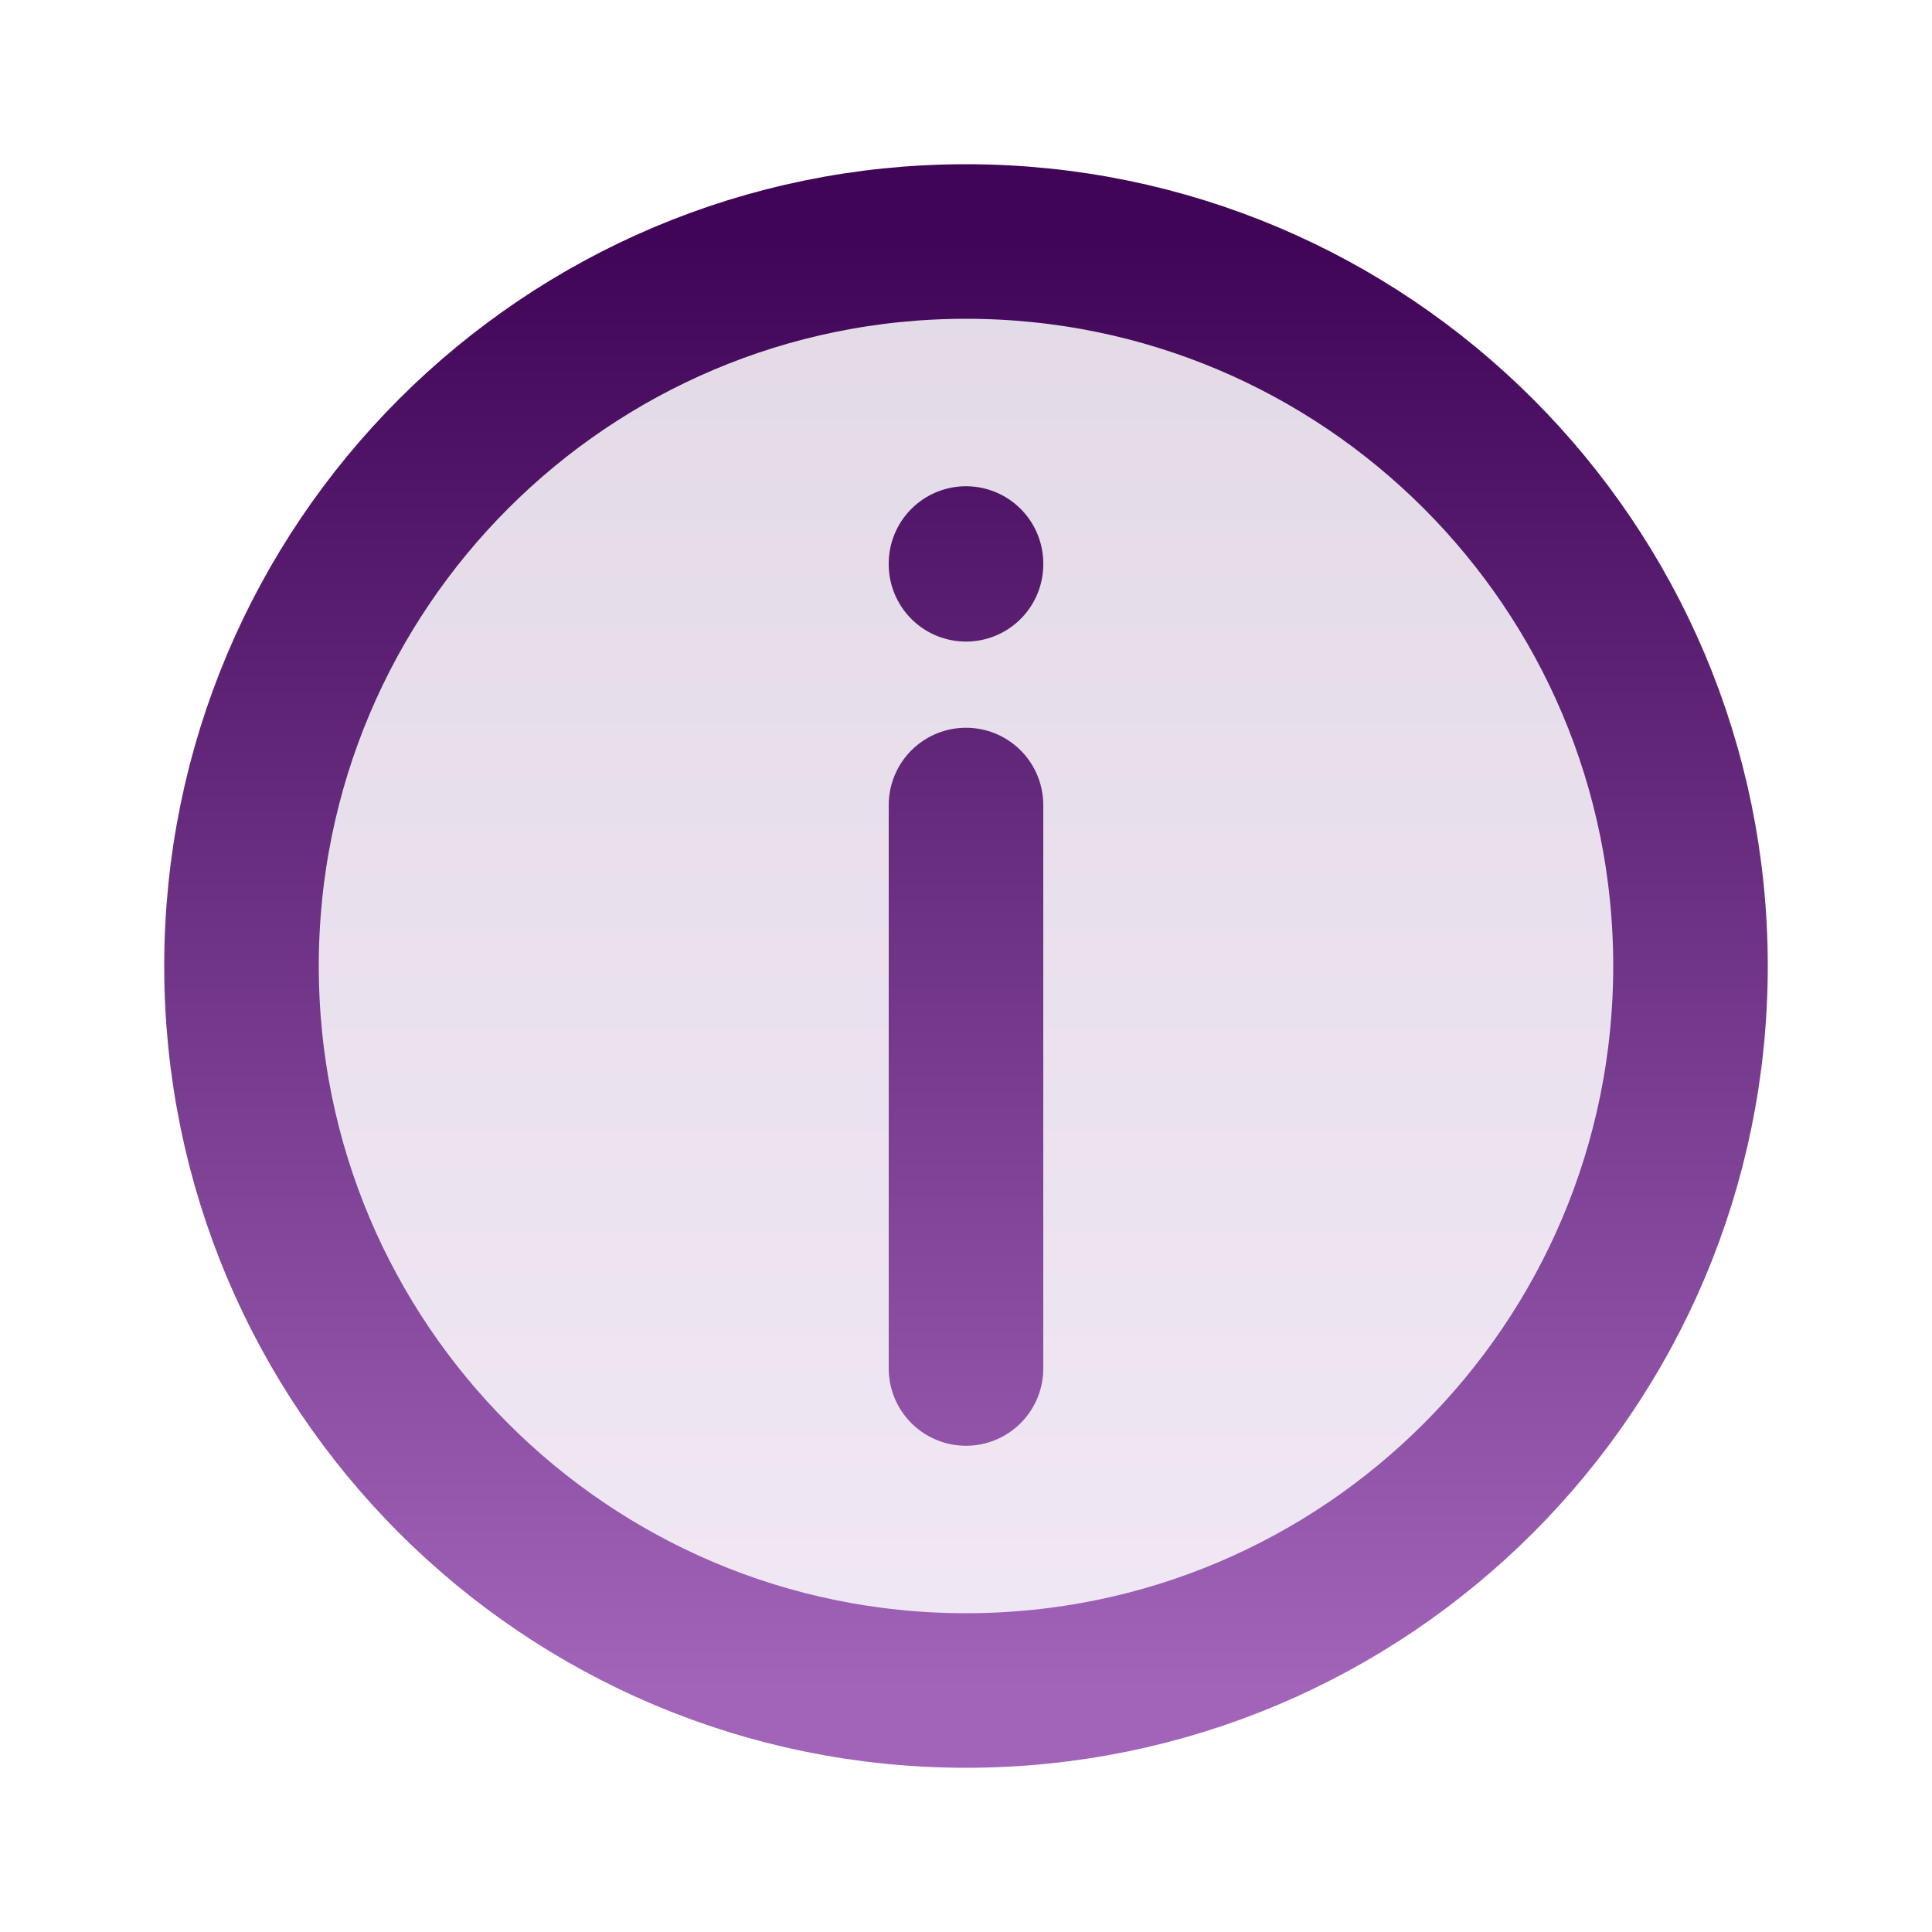 <svg width="25" height="25" viewBox="0 0 25 25" fill="none" xmlns="http://www.w3.org/2000/svg">
<path d="M21.875 12.5C21.875 17.678 17.678 21.875 12.5 21.875C7.322 21.875 3.125 17.678 3.125 12.5C3.125 7.322 7.322 3.125 12.5 3.125C17.678 3.125 21.875 7.322 21.875 12.5Z" fill="url(#paint0_linear_22_10)" fill-opacity="0.15"/>
<path d="M12.5 7.302V7.292M12.5 17.708L12.5 10.417M21.875 12.5C21.875 17.678 17.678 21.875 12.5 21.875C7.322 21.875 3.125 17.678 3.125 12.5C3.125 7.322 7.322 3.125 12.5 3.125C17.678 3.125 21.875 7.322 21.875 12.5Z" stroke="url(#paint1_linear_22_10)" stroke-width="2" stroke-linecap="round" stroke-linejoin="round"/>
<defs>
<linearGradient id="paint0_linear_22_10" x1="12.5" y1="3.125" x2="12.5" y2="21.875" gradientUnits="userSpaceOnUse">
<stop stop-color="#400557"/>
<stop offset="1" stop-color="#A164B9"/>
</linearGradient>
<linearGradient id="paint1_linear_22_10" x1="12.5" y1="3.125" x2="12.5" y2="21.875" gradientUnits="userSpaceOnUse">
<stop stop-color="#400557"/>
<stop offset="1" stop-color="#A164B9"/>
</linearGradient>
</defs>
</svg>
